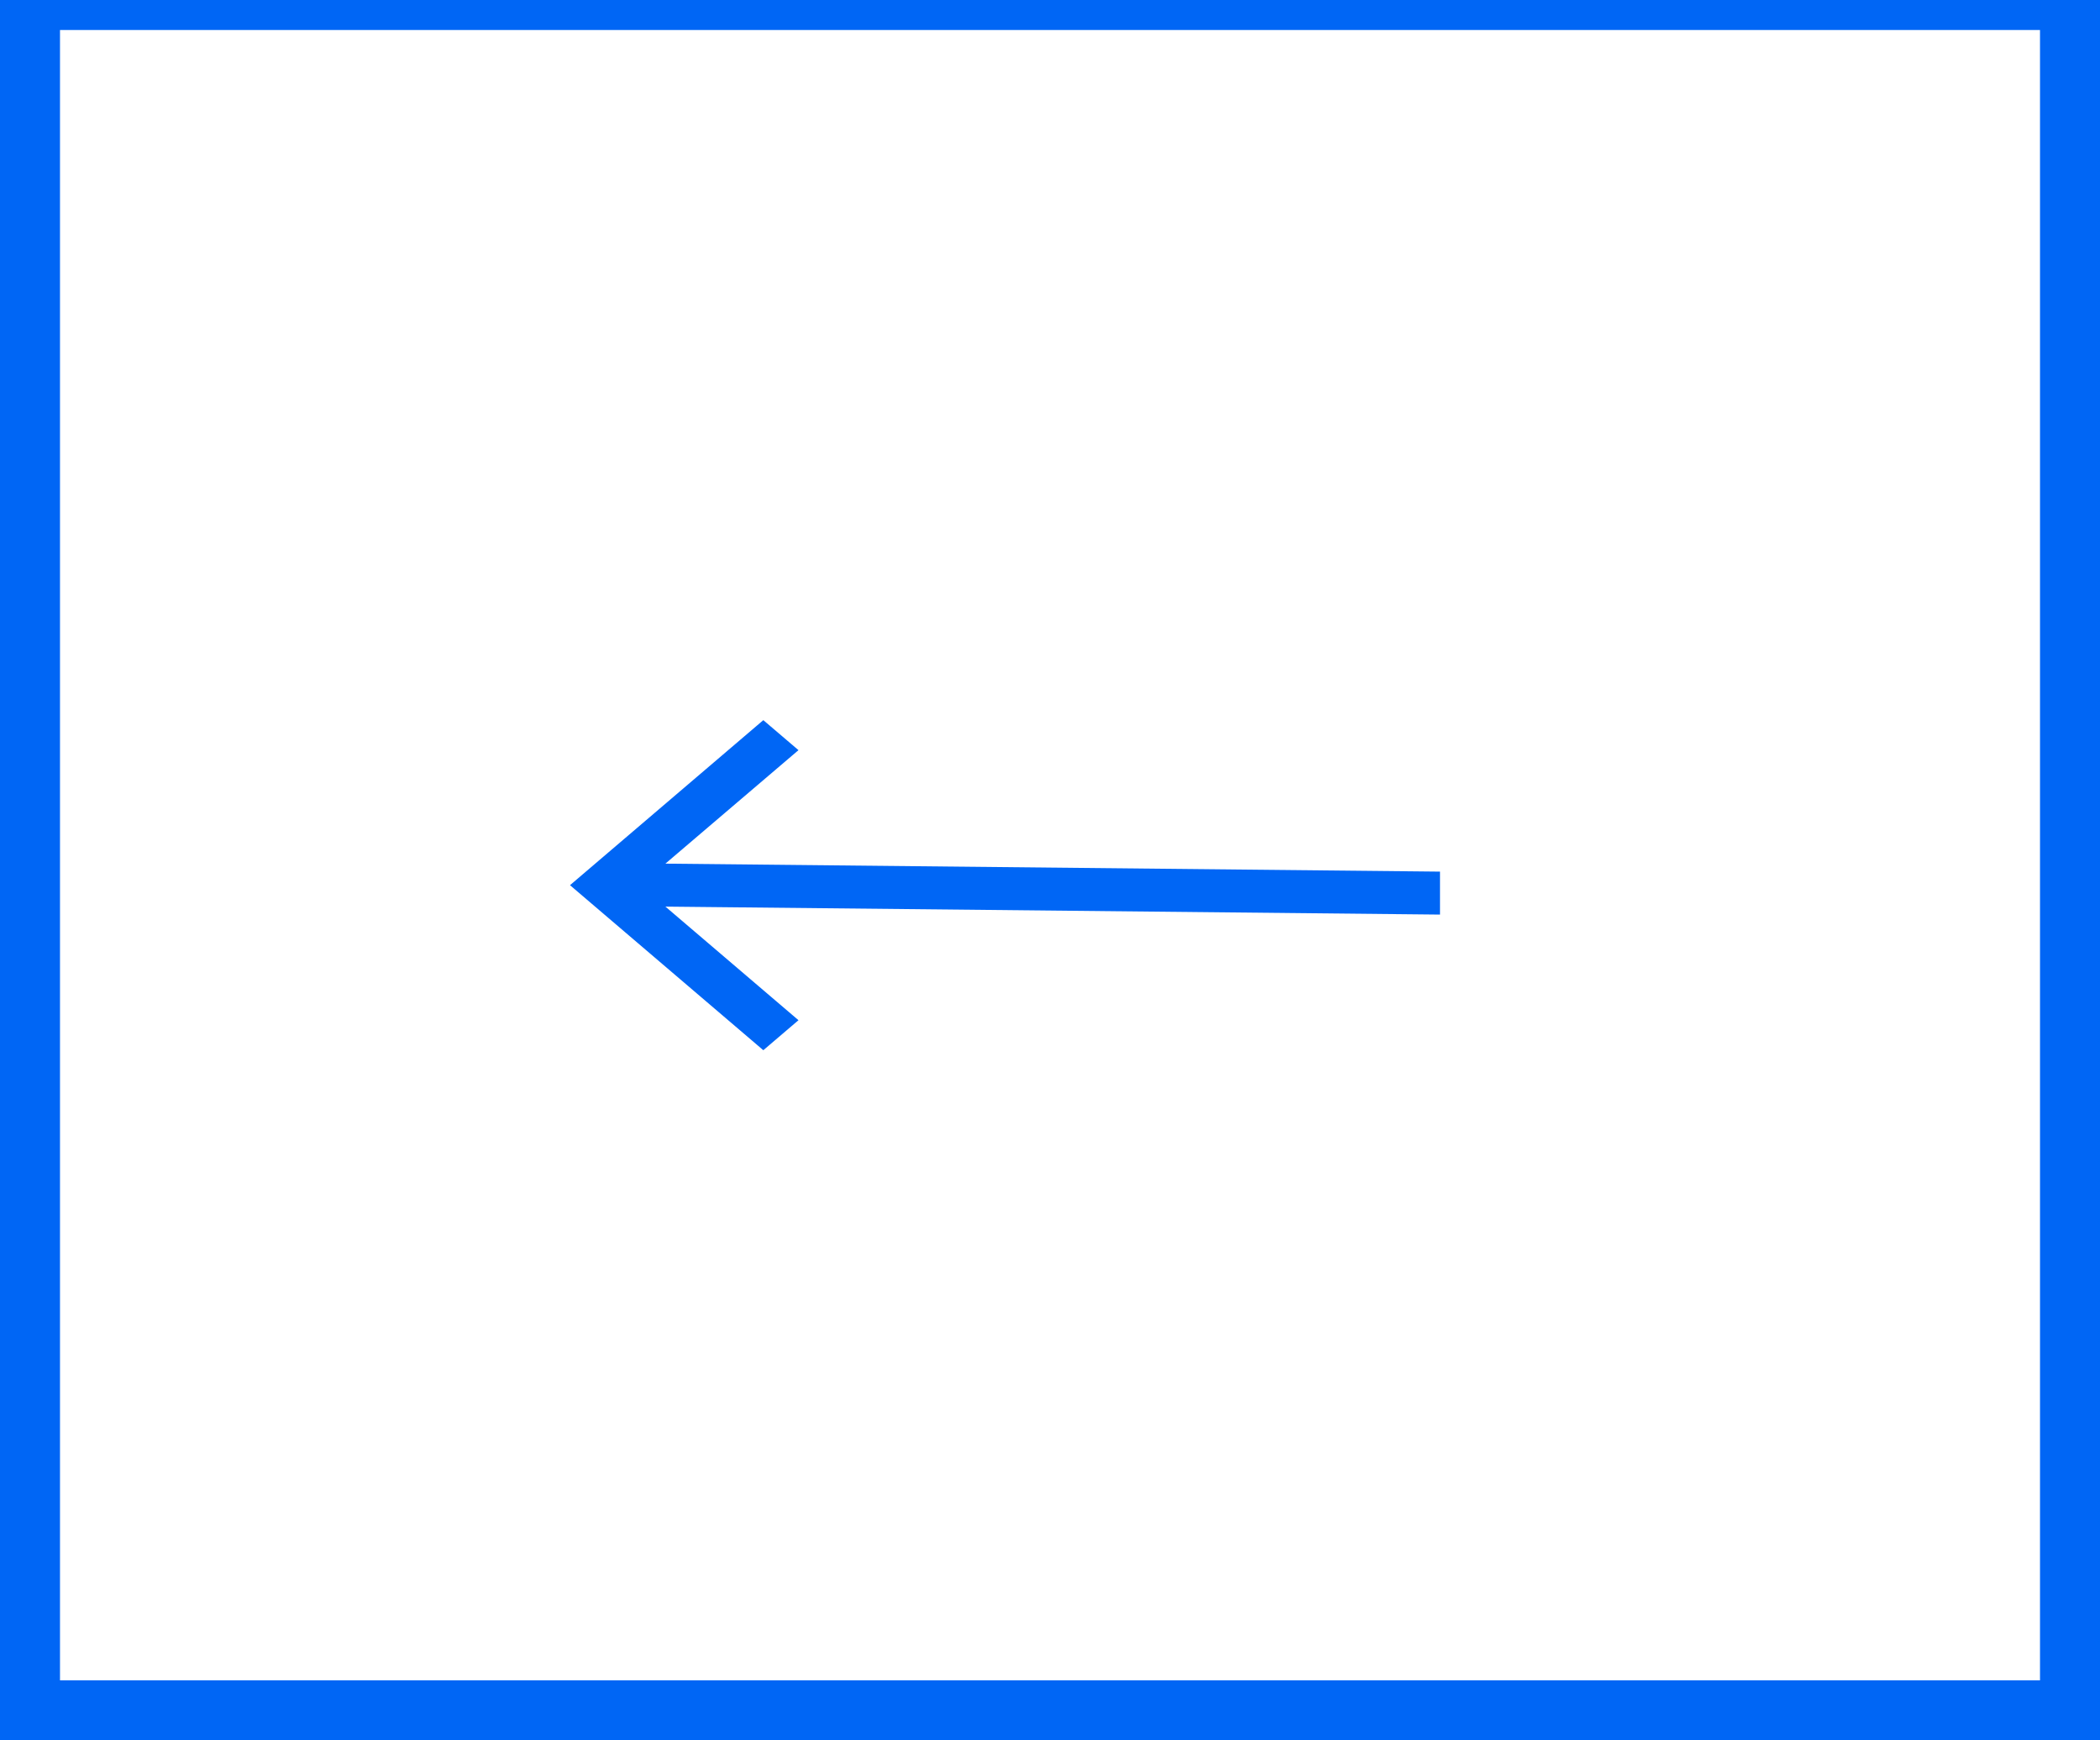 <svg width="70" height="58" viewBox="0 0 70 58" fill="none" xmlns="http://www.w3.org/2000/svg">
<rect x="1" width="68" height="57" stroke="#0066F5" stroke-width="2"/>
<path fill-rule="evenodd" clip-rule="evenodd" d="M25.444 35L26.616 34L22.18 30.214L48 30.48V29.048L22.18 28.782L26.616 25L25.444 24L19 29.5L25.444 35Z" fill="#0066F5"/>
</svg>
